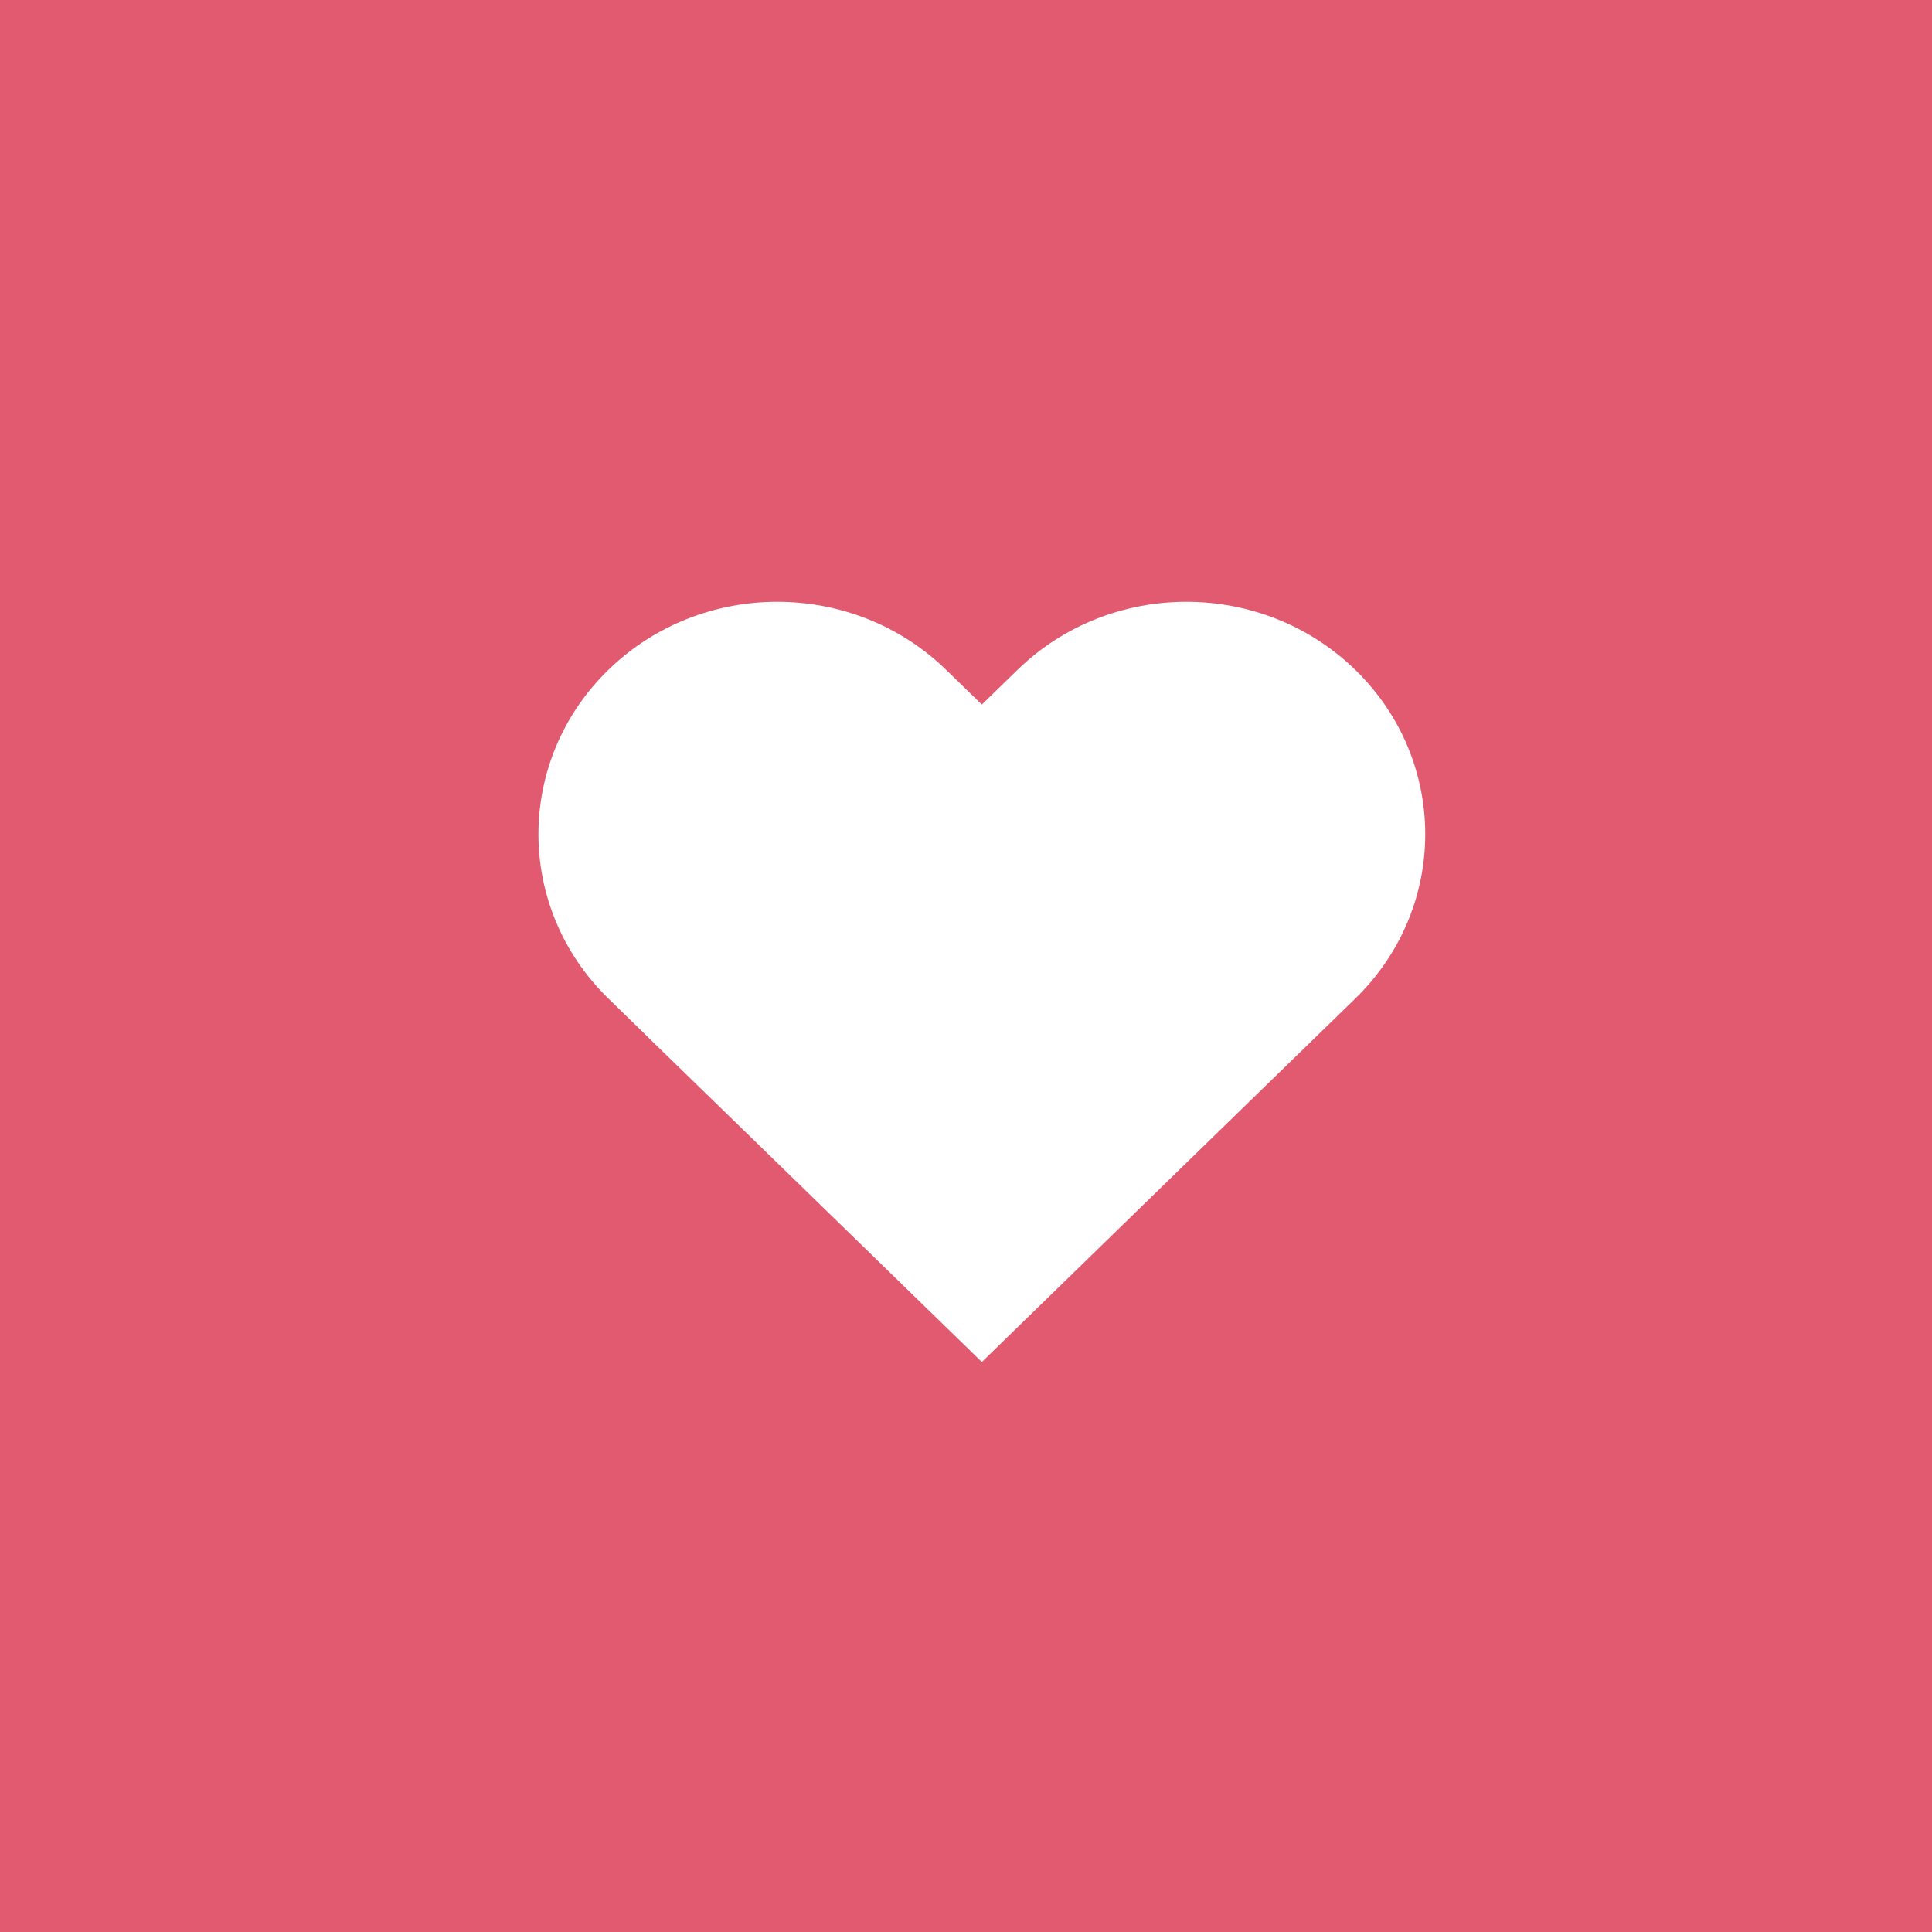<svg width="61" height="61" viewBox="0 0 61 61" fill="none" xmlns="http://www.w3.org/2000/svg">
<rect width="61" height="61" fill="#E15A70"/>
<path fill-rule="evenodd" clip-rule="evenodd" d="M42.791 21.149C39.845 18.284 35.071 18.284 32.126 21.149L31 22.245L29.873 21.149C26.928 18.284 22.153 18.284 19.209 21.149C16.264 24.016 16.264 28.662 19.209 31.527L20.338 32.627H20.335L24.284 36.467L30.997 43L31.002 42.996L31.005 42.999L37.763 36.419L41.664 32.624H41.664L42.791 31.528C45.736 28.661 45.736 24.015 42.791 21.149Z" fill="white"/>
</svg>
